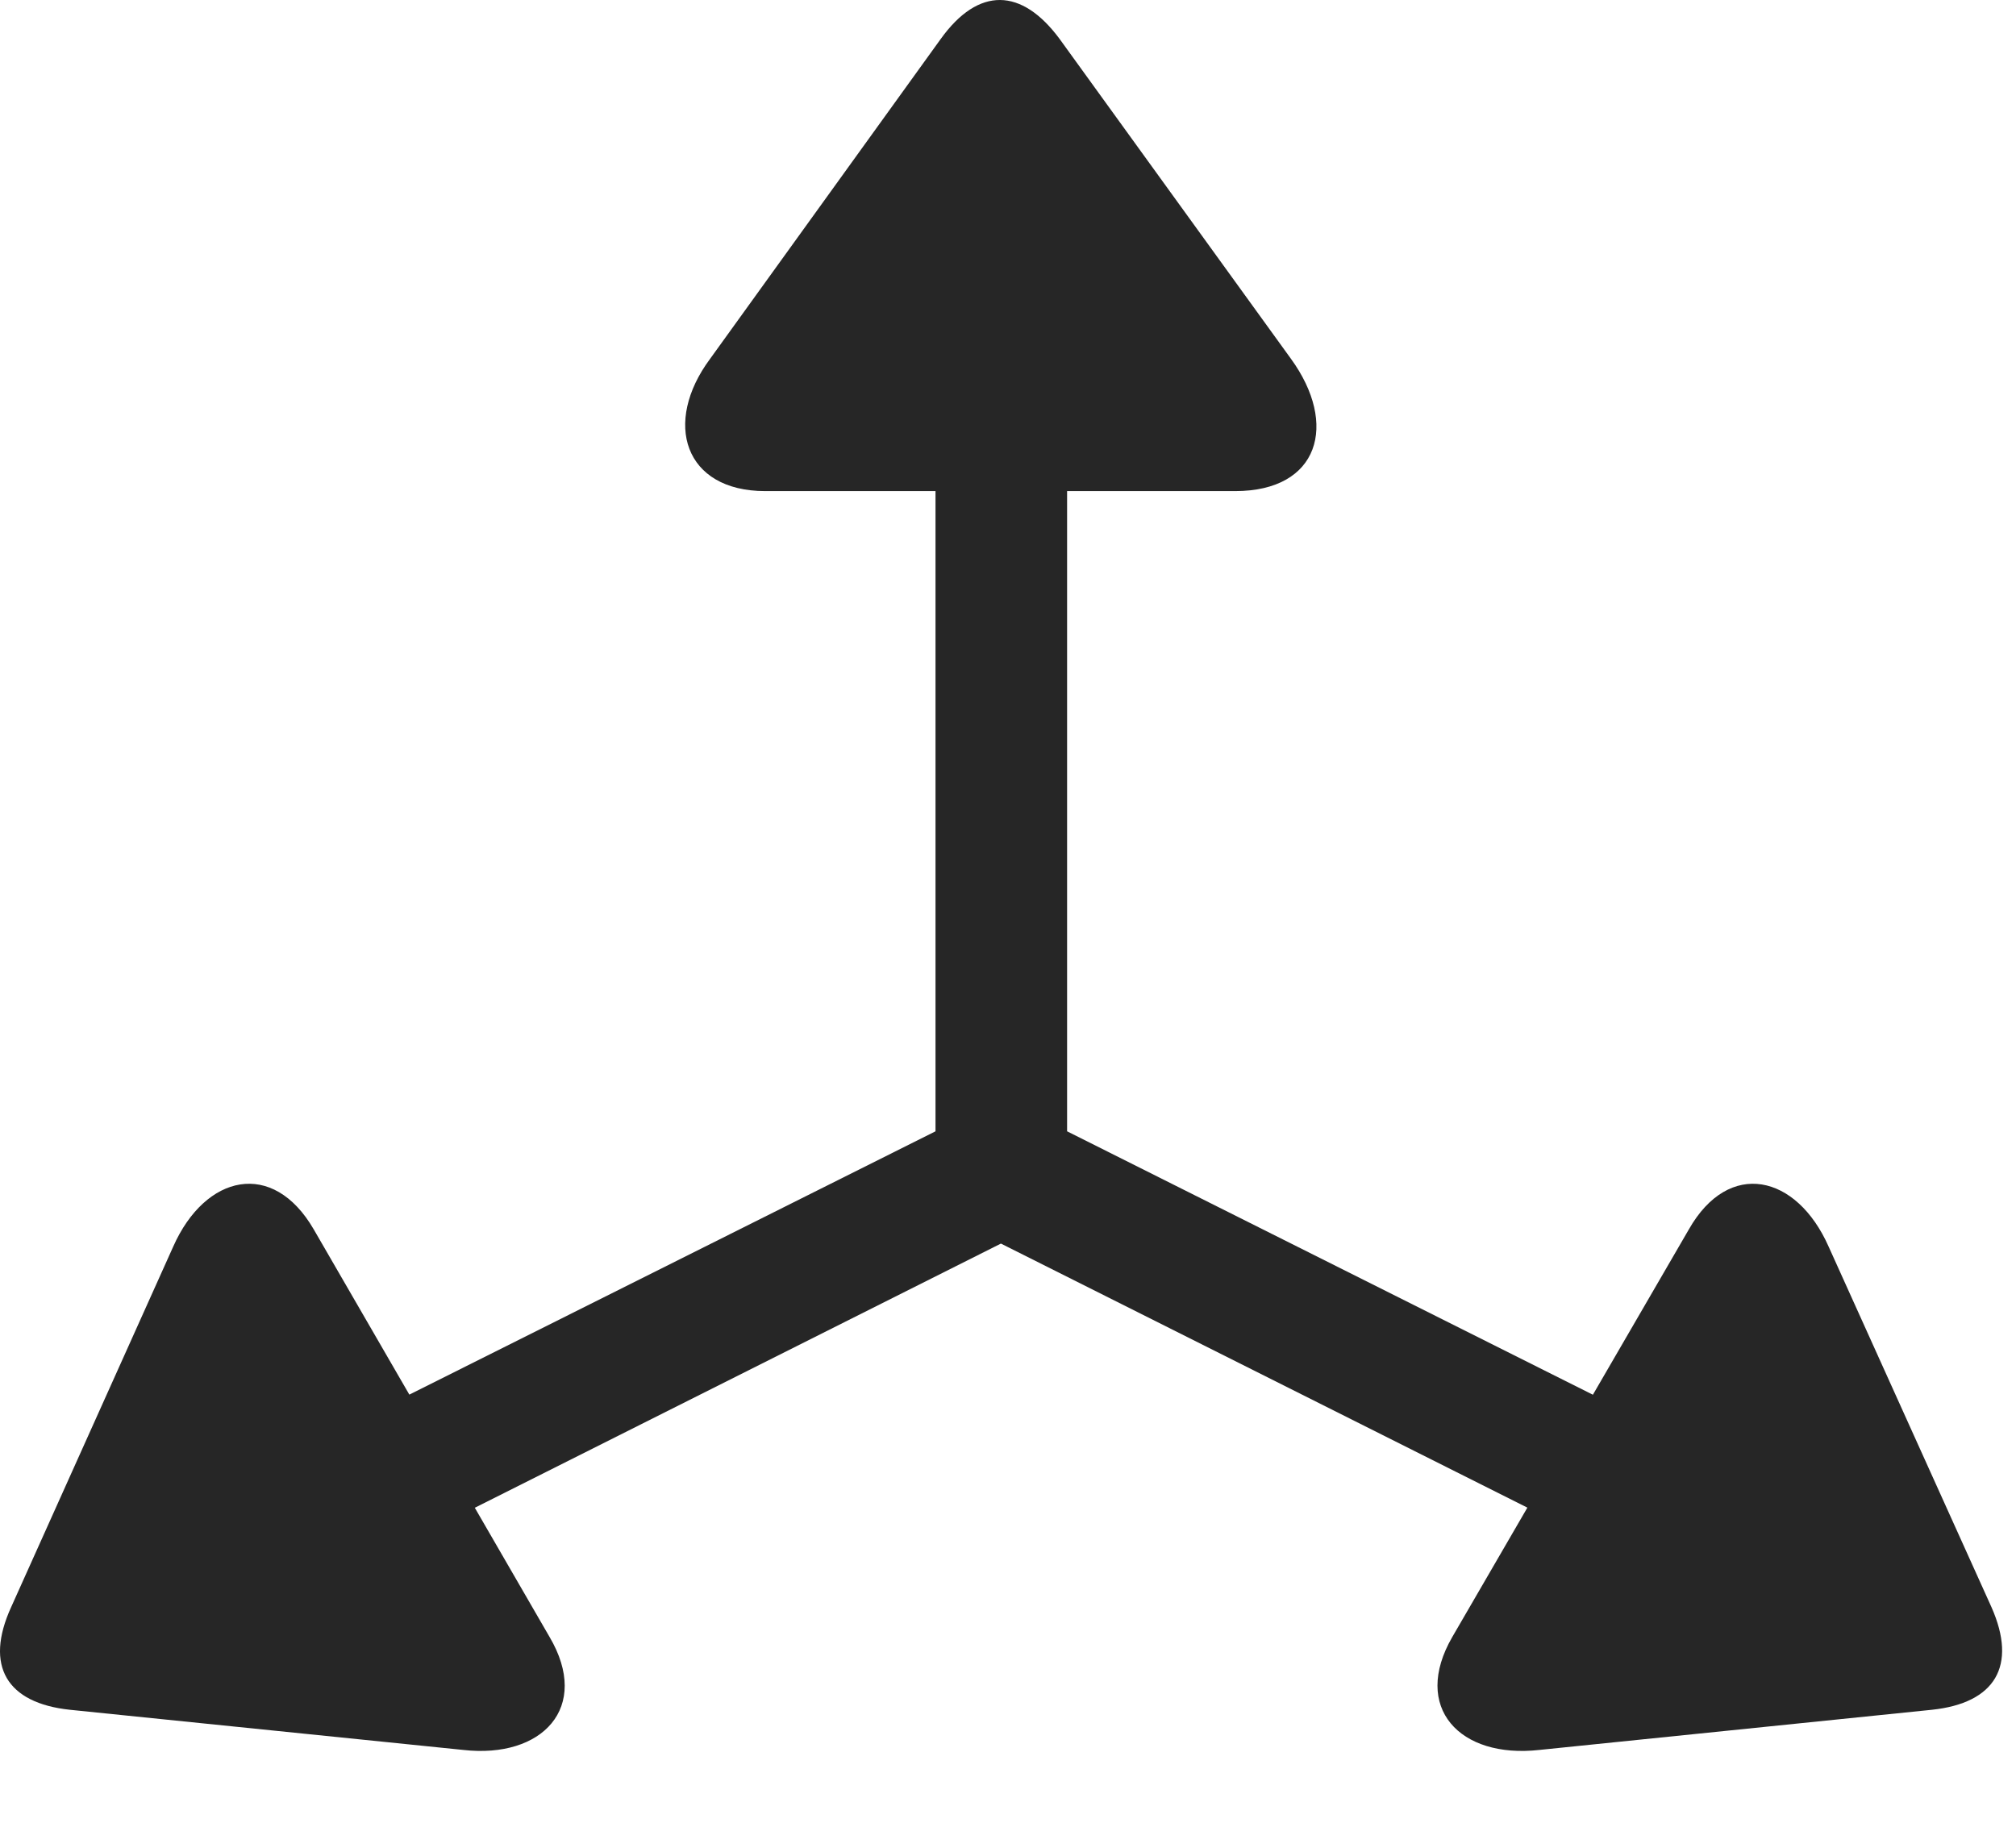 <?xml version="1.0" encoding="UTF-8"?>
<!--Generator: Apple Native CoreSVG 326-->
<!DOCTYPE svg
PUBLIC "-//W3C//DTD SVG 1.1//EN"
       "http://www.w3.org/Graphics/SVG/1.1/DTD/svg11.dtd">
<svg version="1.1" xmlns="http://www.w3.org/2000/svg" xmlns:xlink="http://www.w3.org/1999/xlink" viewBox="0 0 52.948 47.891">
 <g>
  <rect height="47.891" opacity="0" width="52.948" x="0" y="0"/>
  <path d="M6.698 38.662L8.437 41.631L26.288 32.666L44.159 41.631L45.878 38.662L28.026 29.717L28.026 8.565L24.57 8.565L24.57 29.717ZM0.292 42.217C-0.411 43.76 0.175 44.736 1.835 44.912L12.167 45.967C14.238 46.201 15.527 44.854 14.433 42.998L8.241 32.295C7.167 30.439 5.39 30.85 4.55 32.744ZM52.304 42.217L48.026 32.744C47.187 30.85 45.409 30.439 44.355 32.295L38.144 42.998C37.069 44.854 38.339 46.201 40.429 45.967L50.741 44.912C52.401 44.736 52.987 43.76 52.304 42.217ZM24.706 1.025L18.651 9.424C17.401 11.104 17.968 12.9 20.097 12.9L32.441 12.9C34.648 12.9 35.155 11.143 33.905 9.424L27.831 1.025C26.835-0.322 25.702-0.361 24.706 1.025Z" fill="black" fill-opacity="0.85"/>
 </g>
</svg>
